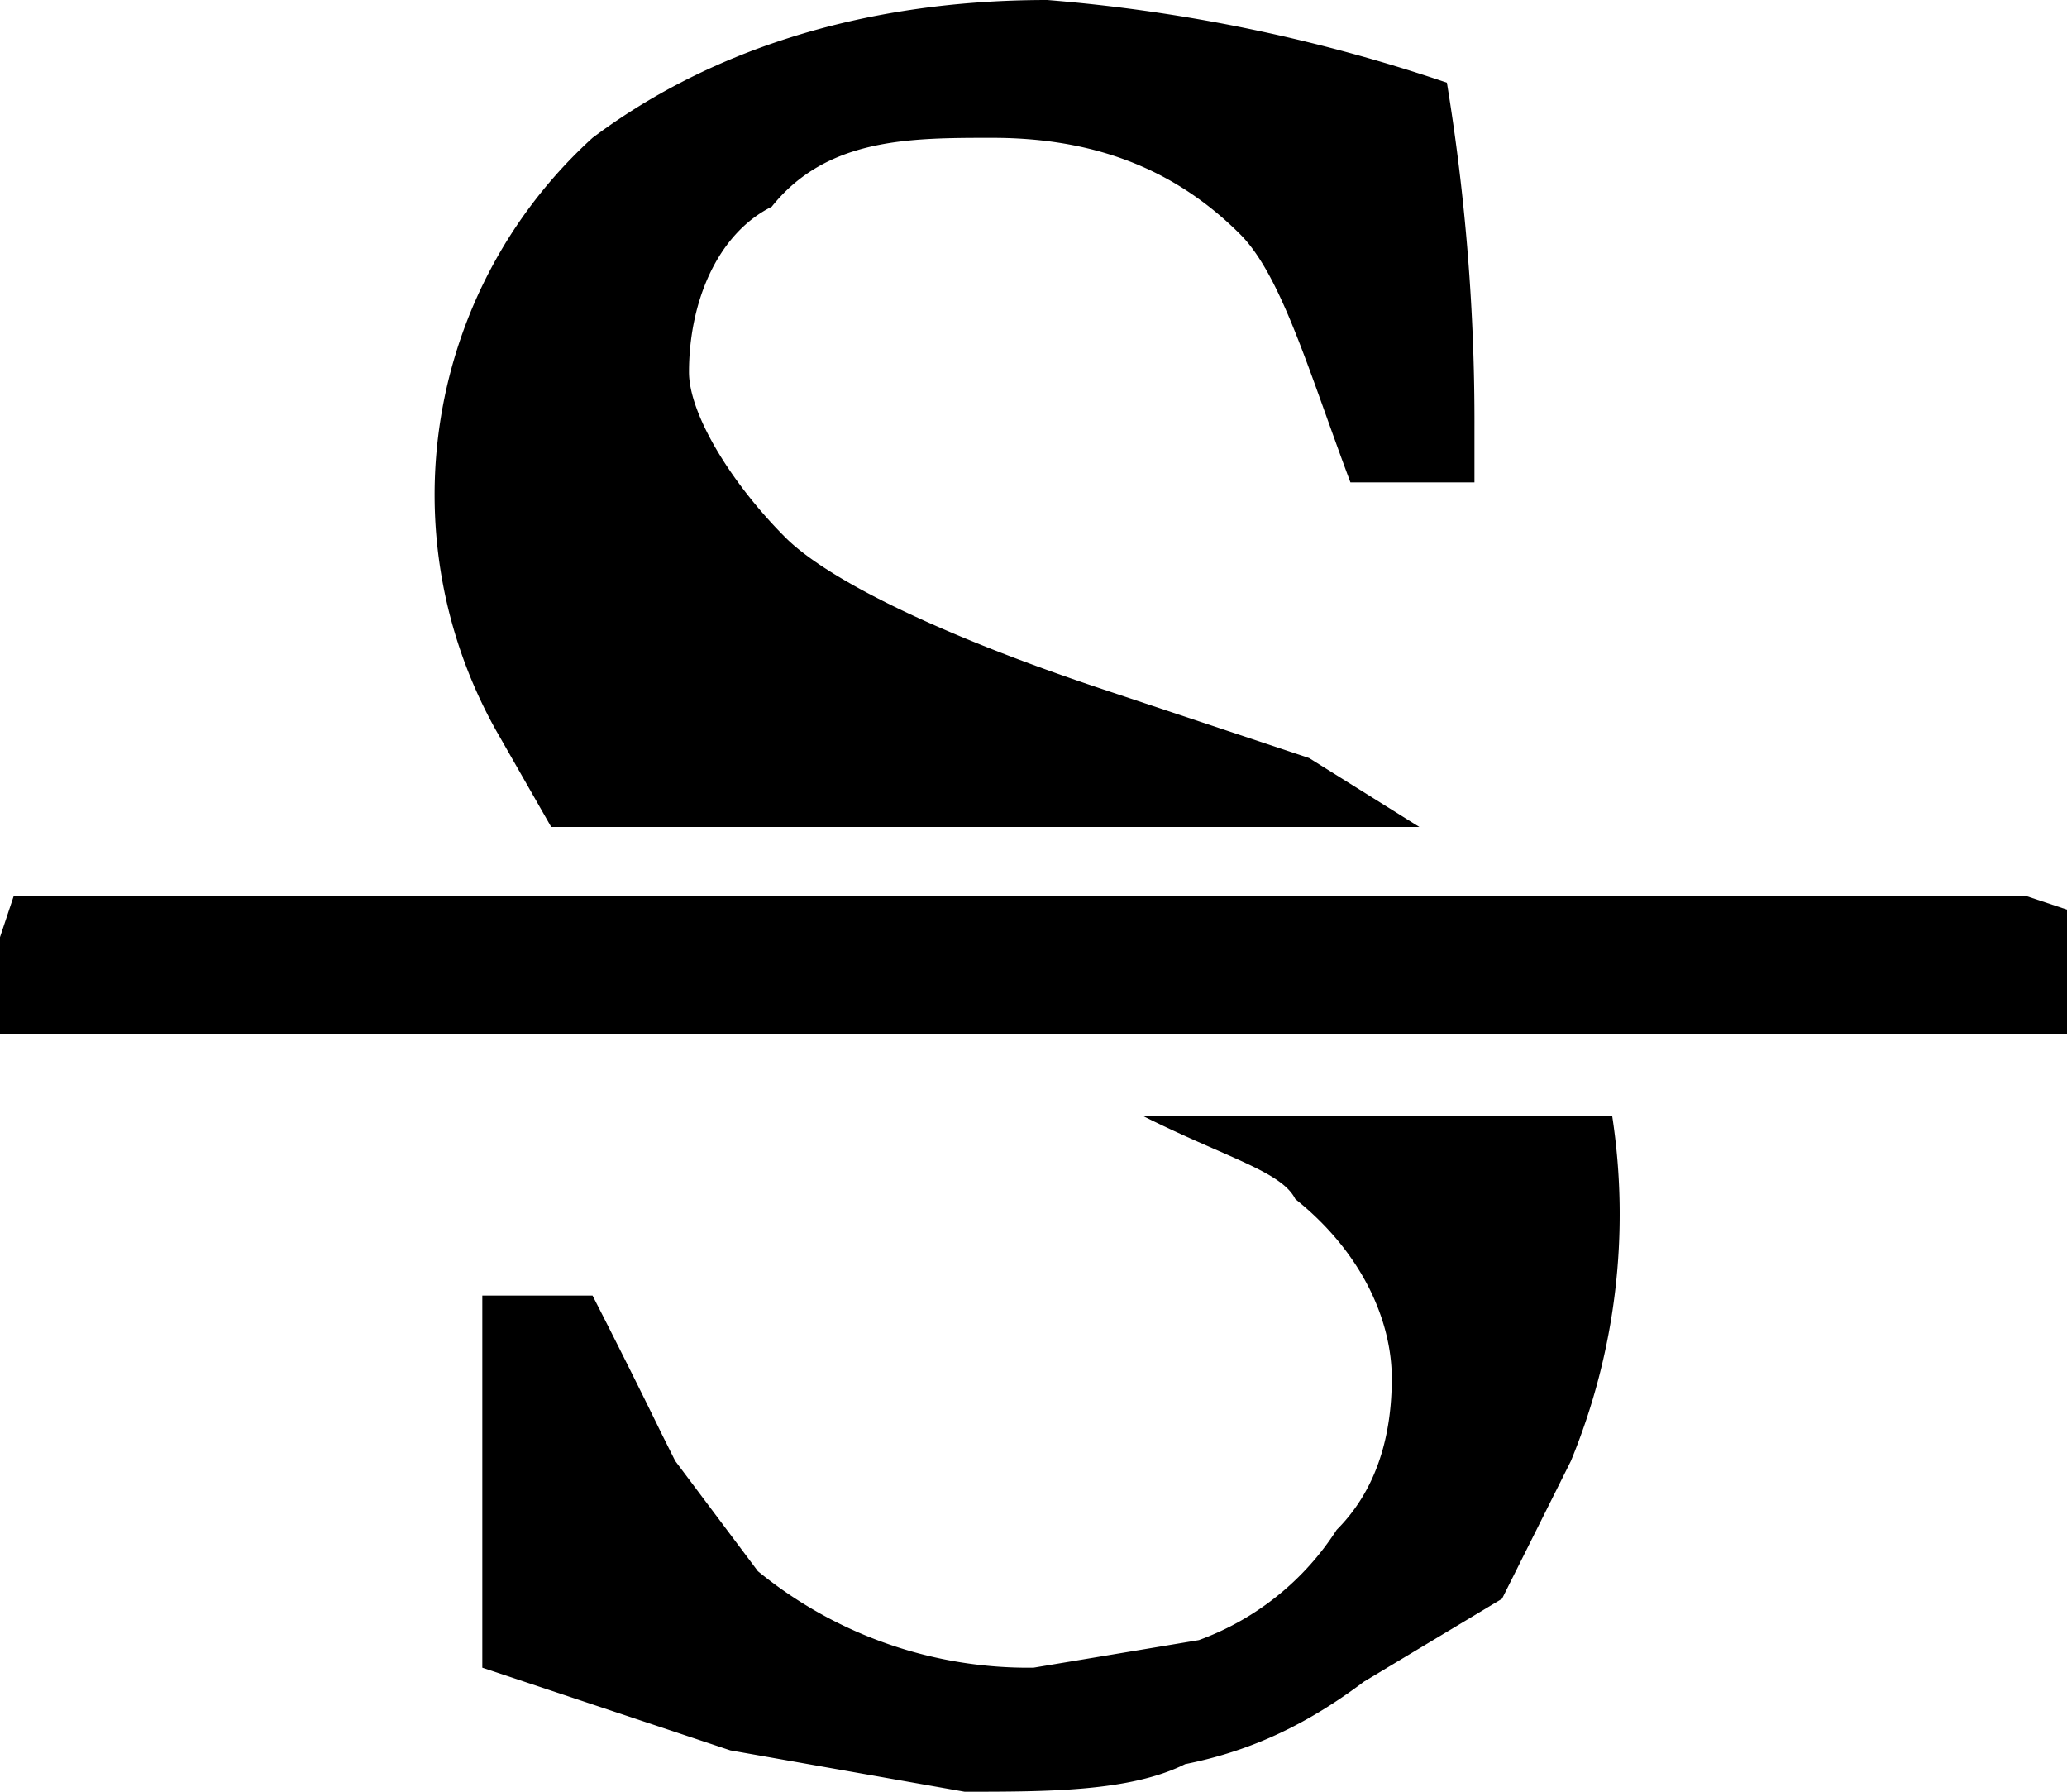 <svg width="15" height="13" xmlns="http://www.w3.org/2000/svg"><path d="M4 6h6.3l-.8-.5L8 5c-1.2-.4-2-.8-2.3-1.1C5.3 3.5 5 3 5 2.7c0-.5.2-1 .6-1.2C6 1 6.6 1 7.2 1c.7 0 1.3.2 1.8.7.3.3.5 1 .8 1.8h.9v-.4a15.2 15.2 0 0 0-.2-2.5A12 12 0 0 0 7.6 0C6.2 0 5.1.4 4.3 1a3.5 3.5 0 0 0-.7 4.3L4 6zm4.3 2.1c.6.3 1 .4 1.1.6.5.4.7.9.7 1.3s-.1.8-.4 1.1a2 2 0 0 1-1 .8l-1.2.2a3.1 3.1 0 0 1-2-.7l-.6-.8-.1-.2a57.5 57.5 0 0 0-.5-1h-.8v2.7l.6.2 1.2.4L7 13c.6 0 1.2 0 1.6-.2.5-.1.9-.3 1.3-.6l1-.6.5-1a4.7 4.7 0 0 0 .3-2.5H8.3zM15 6.6l-.3-.1H.1l-.1.3v.7h15v-.9z" fill-rule="evenodd"/></svg>